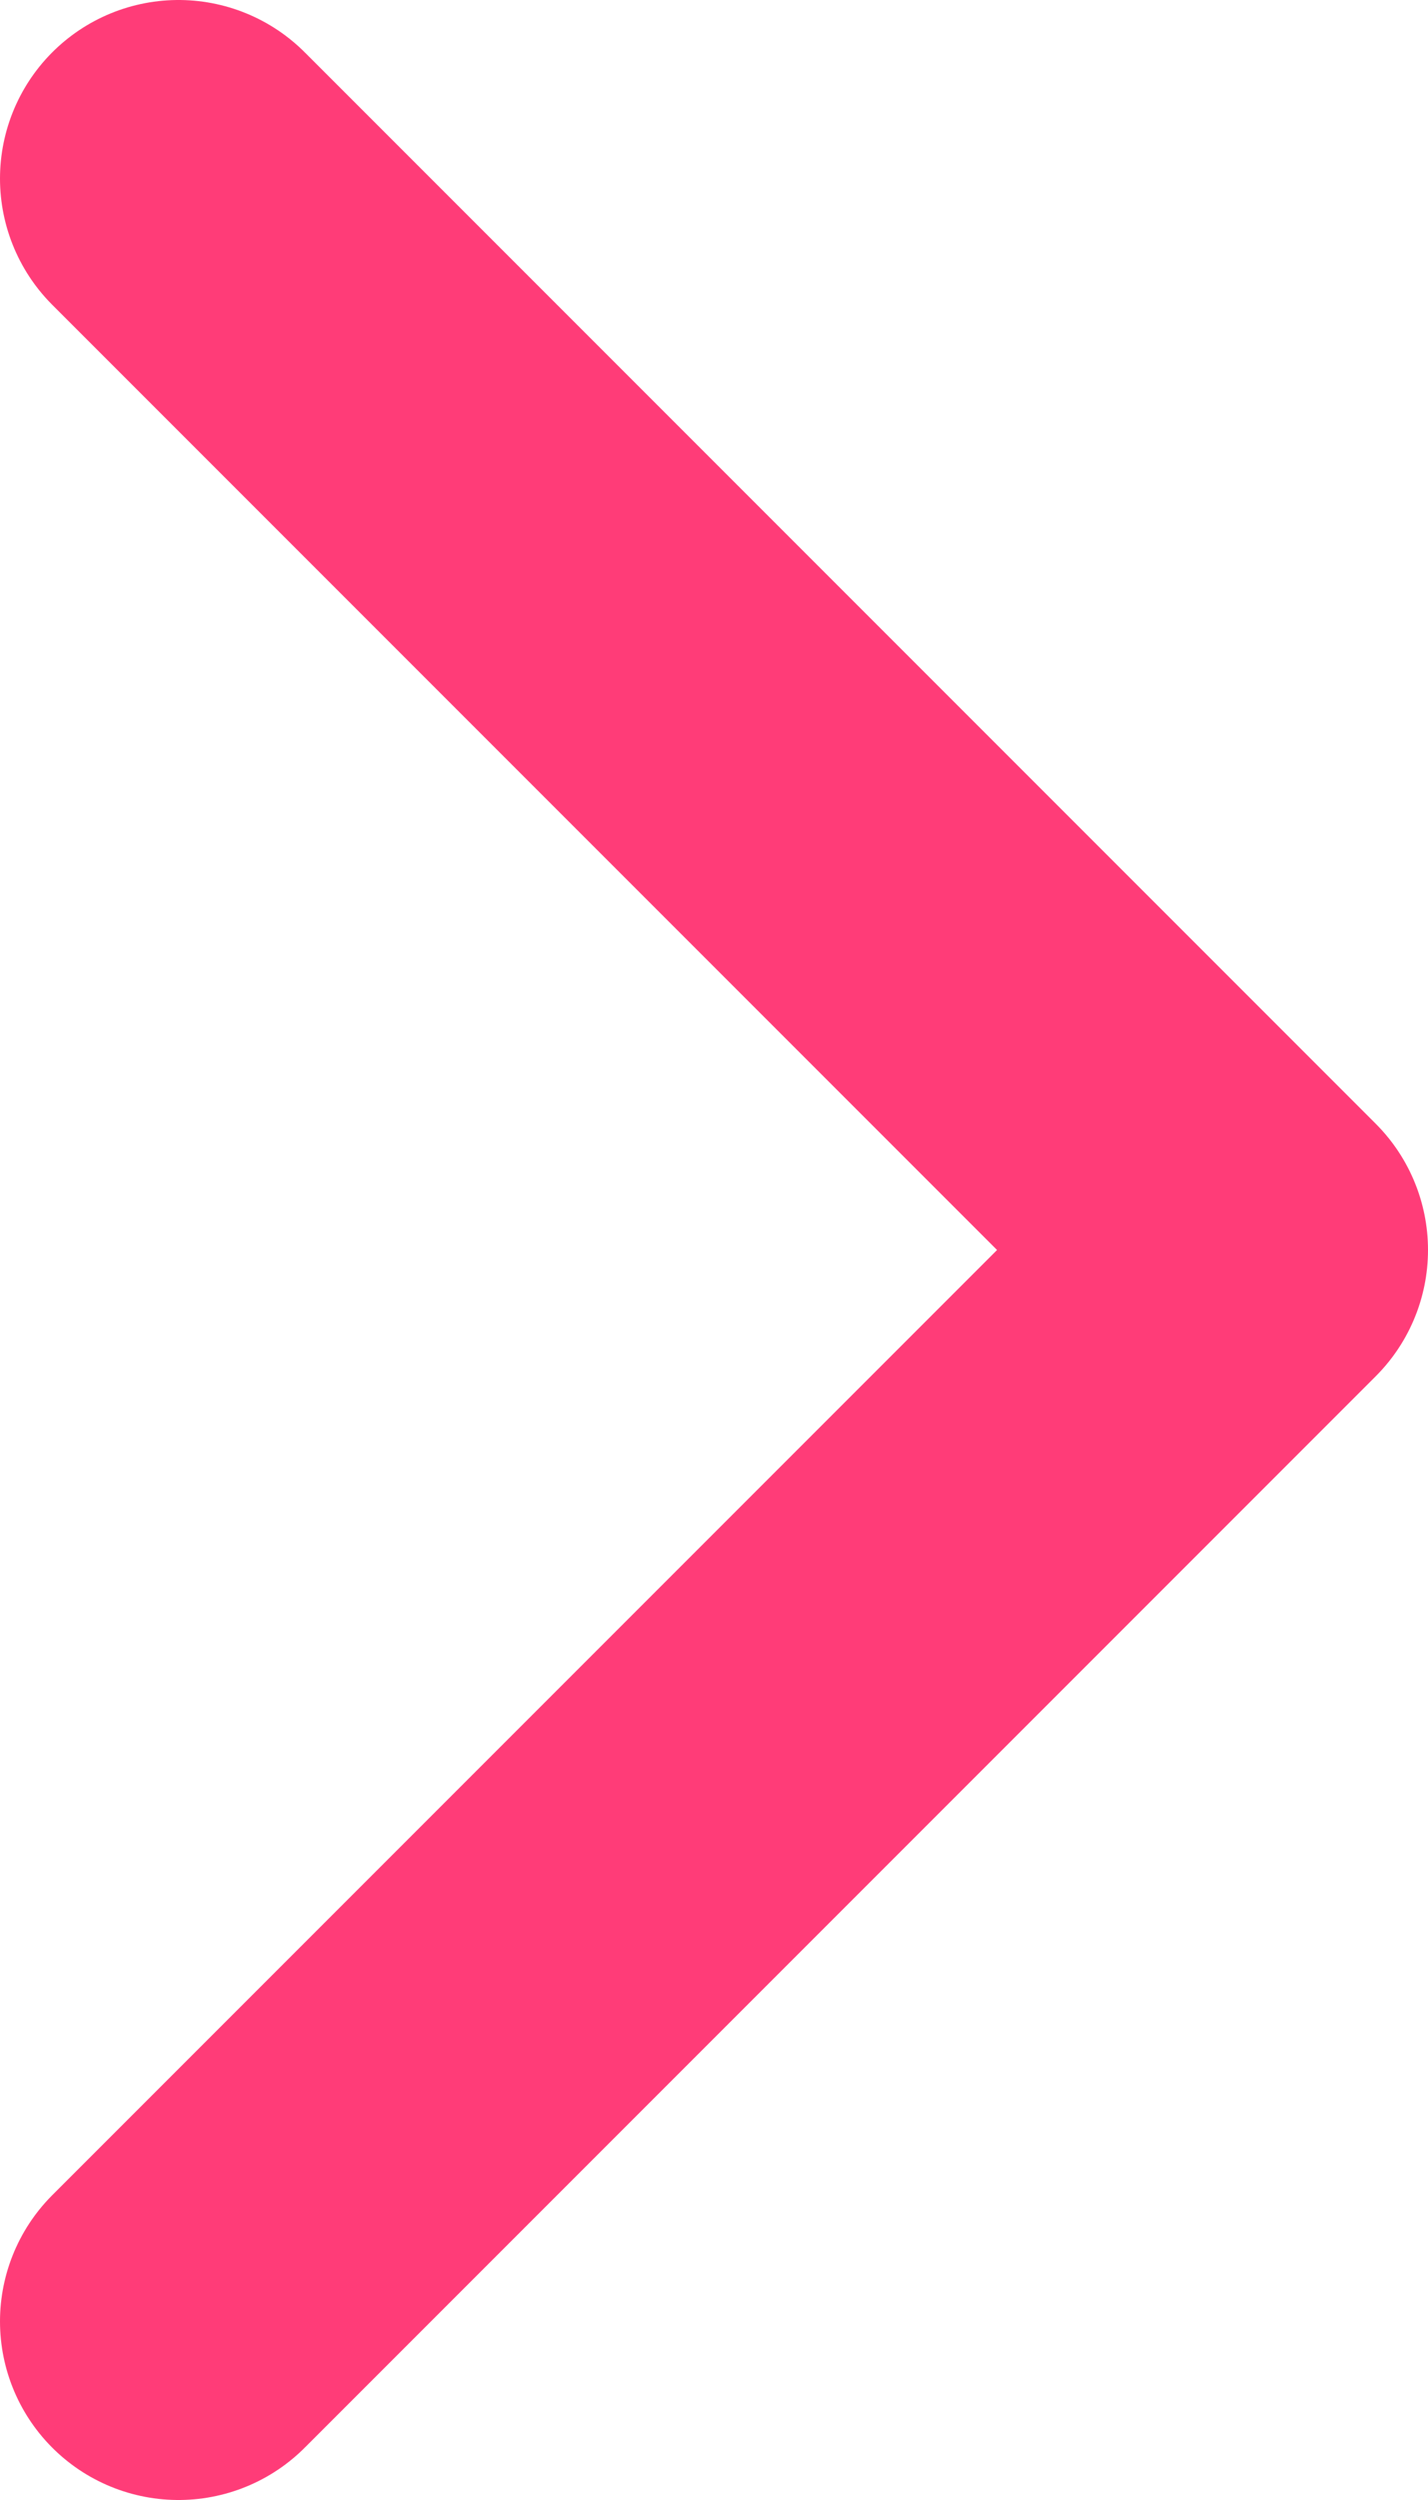 <svg width="8" height="14" viewBox="0 0 8 14" fill="none" xmlns="http://www.w3.org/2000/svg">
<path d="M1 13L7 7L1 1" stroke="#FF3C78" stroke-width="2" stroke-linecap="round" stroke-linejoin="round"/>
</svg>
